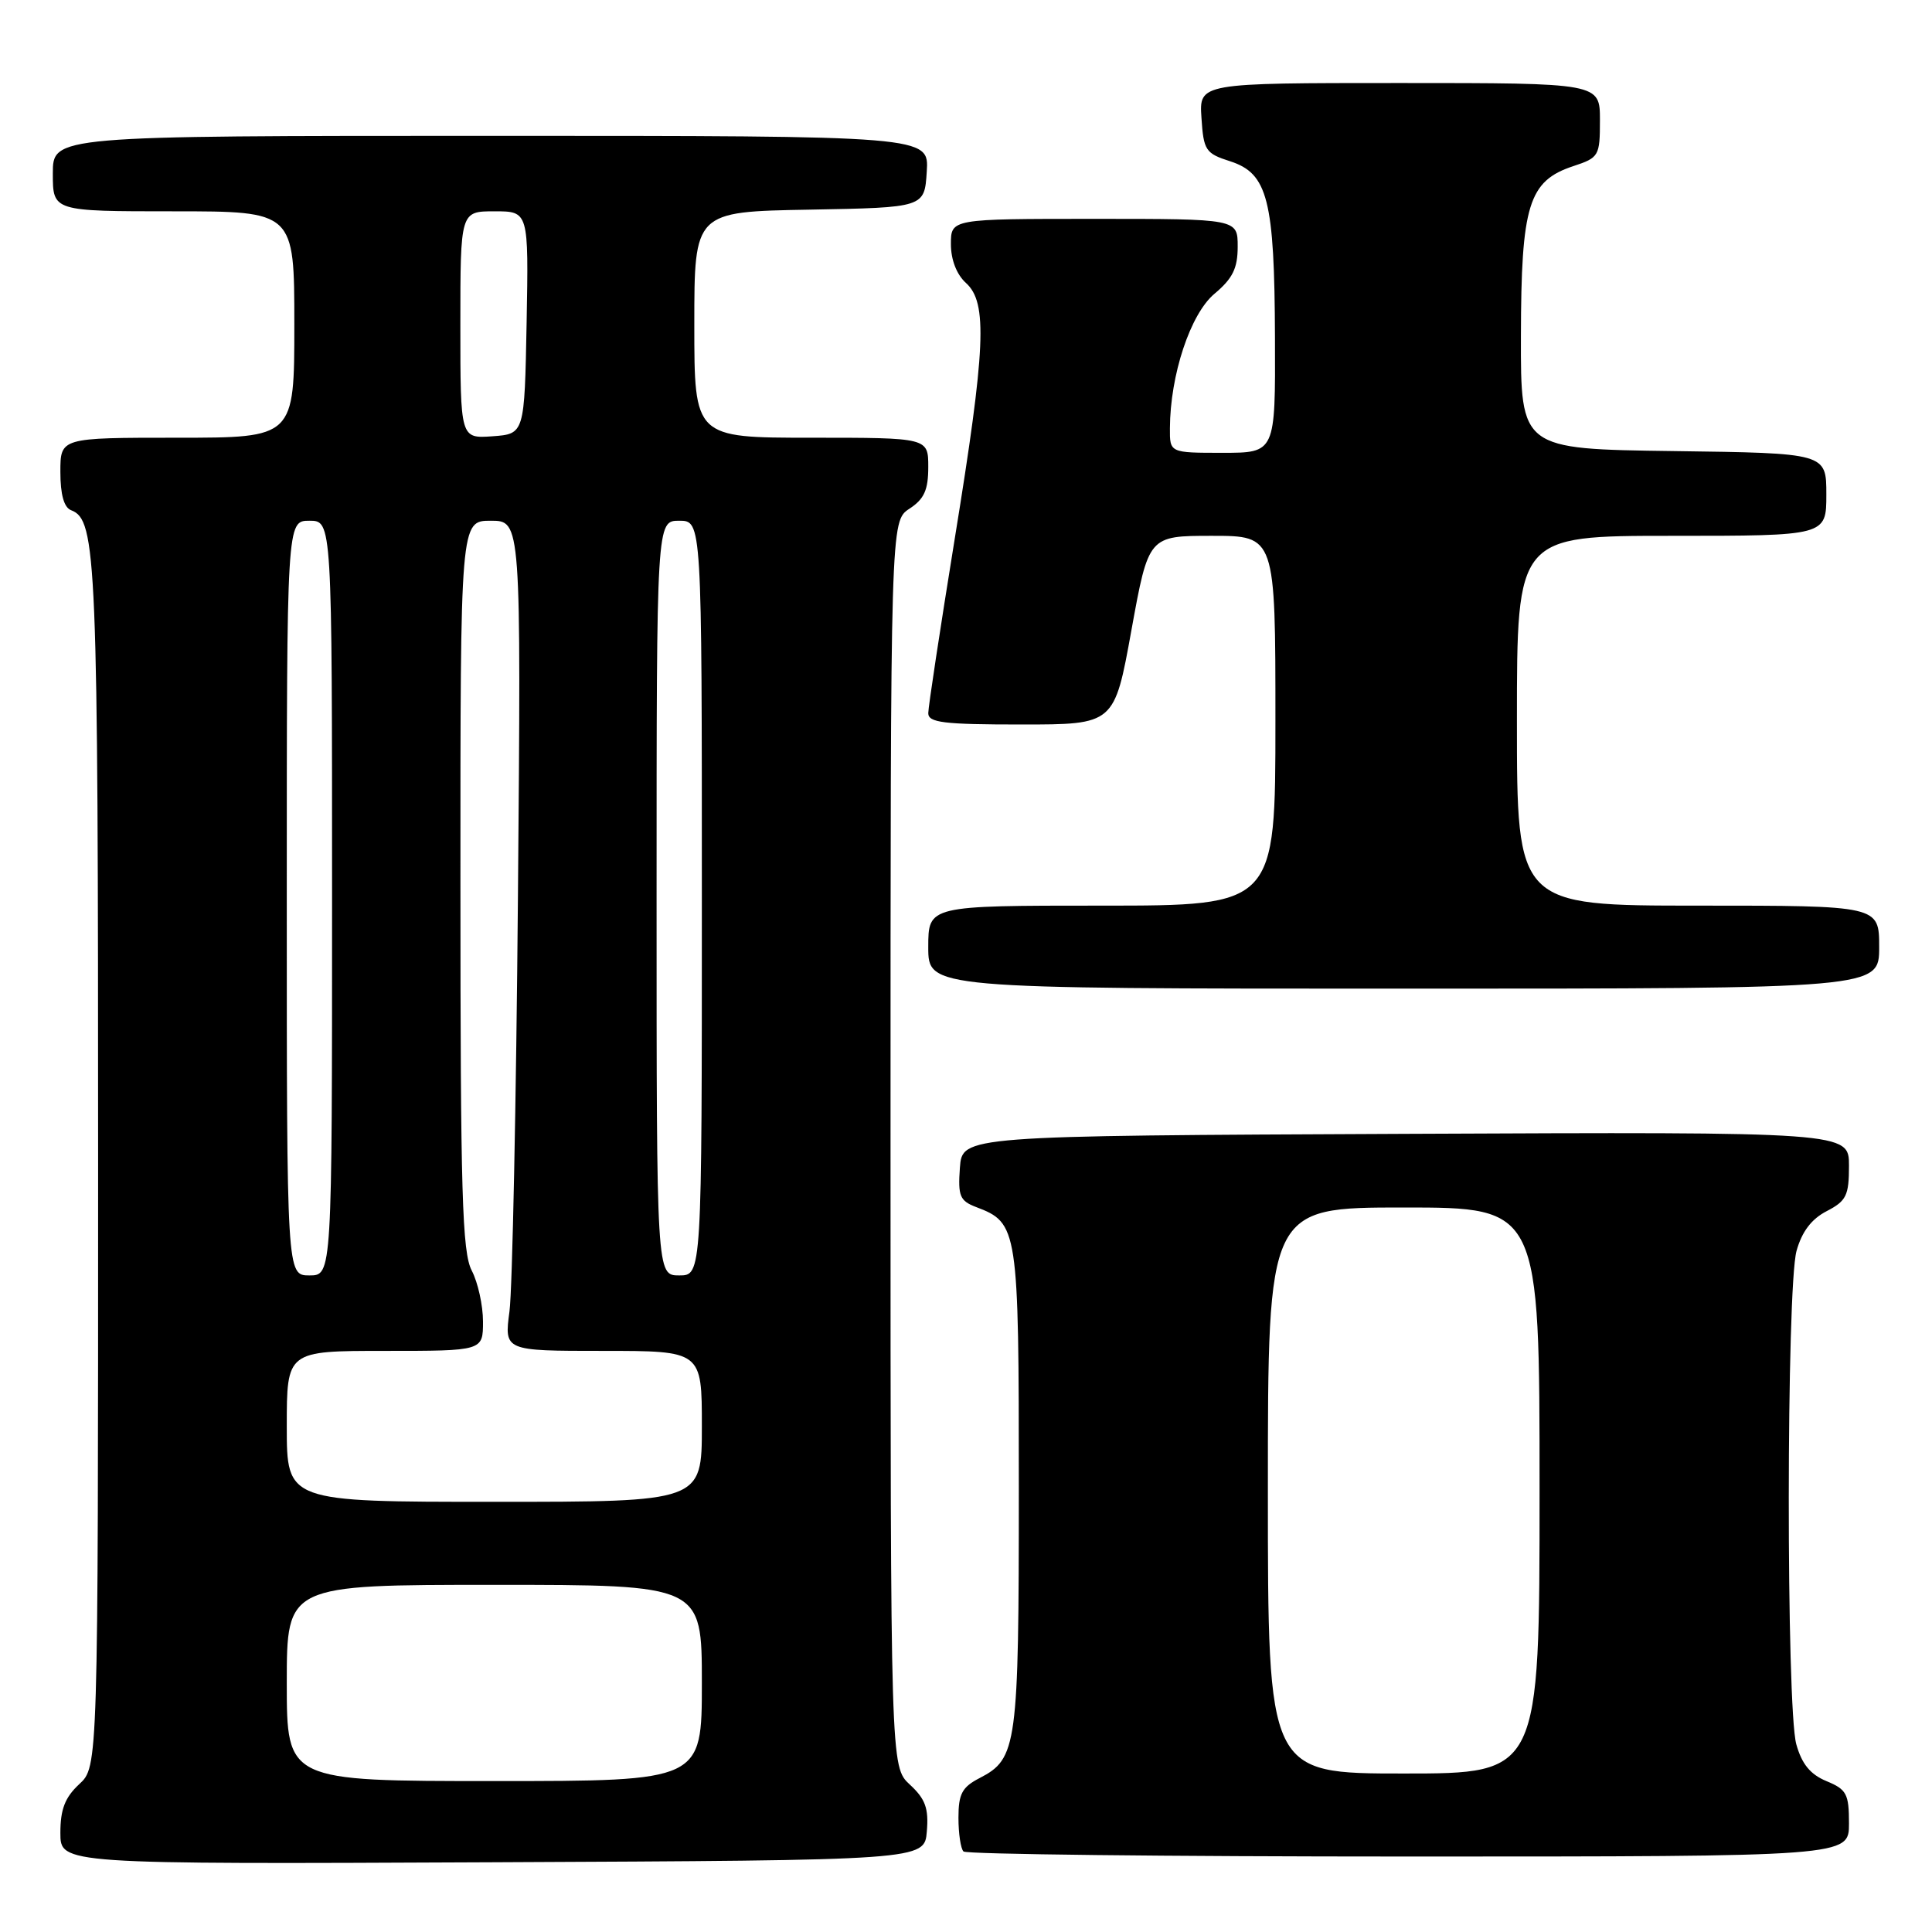 <?xml version="1.0" encoding="UTF-8" standalone="no"?>
<!DOCTYPE svg PUBLIC "-//W3C//DTD SVG 1.1//EN" "http://www.w3.org/Graphics/SVG/1.1/DTD/svg11.dtd" >
<svg xmlns="http://www.w3.org/2000/svg" xmlns:xlink="http://www.w3.org/1999/xlink" version="1.1" viewBox="0 0 256 256">
 <g >
 <path fill="currentColor"
d=" M 122.81 242.67 C 123.07 239.62 122.62 238.37 120.56 236.47 C 118.00 234.10 118.00 234.10 118.00 151.57 C 118.00 69.05 118.00 69.05 120.50 67.41 C 122.46 66.13 123.00 64.93 123.00 61.88 C 123.00 58.00 123.00 58.00 107.50 58.00 C 92.00 58.00 92.00 58.00 92.00 43.03 C 92.00 28.05 92.00 28.05 107.25 27.78 C 122.50 27.50 122.50 27.50 122.80 22.75 C 123.11 18.00 123.11 18.00 65.05 18.00 C 7.00 18.00 7.00 18.00 7.00 23.00 C 7.00 28.00 7.00 28.00 23.00 28.00 C 39.00 28.00 39.00 28.00 39.00 43.00 C 39.00 58.00 39.00 58.00 23.50 58.00 C 8.00 58.00 8.00 58.00 8.00 62.53 C 8.00 65.54 8.48 67.25 9.43 67.61 C 12.80 68.91 13.00 73.67 13.00 154.20 C 13.00 234.10 13.00 234.10 10.50 236.41 C 8.61 238.17 8.00 239.74 8.00 242.87 C 8.00 247.02 8.00 247.02 65.25 246.76 C 122.50 246.50 122.50 246.50 122.81 242.67 Z  M 245.00 241.62 C 245.00 237.70 244.69 237.11 242.02 236.01 C 239.87 235.12 238.75 233.74 238.02 231.13 C 236.67 226.27 236.70 170.64 238.05 165.75 C 238.76 163.20 240.03 161.52 242.05 160.48 C 244.65 159.13 245.00 158.42 245.00 154.47 C 245.00 149.98 245.00 149.98 186.25 150.24 C 127.50 150.50 127.50 150.50 127.19 154.75 C 126.92 158.49 127.19 159.12 129.34 159.94 C 134.90 162.05 135.00 162.70 135.00 197.18 C 135.00 231.40 134.78 233.03 129.81 235.60 C 127.48 236.80 127.00 237.70 127.00 240.86 C 127.00 242.95 127.30 244.97 127.67 245.33 C 128.03 245.70 154.58 246.00 186.67 246.00 C 245.00 246.00 245.00 246.00 245.00 241.62 Z  M 249.00 125.50 C 249.00 120.00 249.00 120.00 225.00 120.00 C 201.00 120.00 201.00 120.00 201.00 95.50 C 201.00 71.00 201.00 71.00 221.50 71.00 C 242.00 71.00 242.00 71.00 242.00 65.52 C 242.00 60.04 242.00 60.04 221.75 59.77 C 201.50 59.50 201.50 59.50 201.53 44.50 C 201.56 27.14 202.54 23.97 208.48 22.01 C 211.87 20.89 212.00 20.67 212.00 15.92 C 212.00 11.00 212.00 11.00 185.45 11.00 C 158.89 11.00 158.89 11.00 159.20 15.62 C 159.48 19.93 159.74 20.33 163.00 21.37 C 167.99 22.98 168.88 26.46 168.94 44.75 C 169.00 60.00 169.00 60.00 162.00 60.00 C 155.00 60.00 155.00 60.00 155.02 56.75 C 155.05 49.68 157.73 41.60 160.92 38.93 C 163.33 36.91 164.00 35.56 164.00 32.68 C 164.00 29.00 164.00 29.00 145.00 29.00 C 126.00 29.00 126.00 29.00 126.00 32.35 C 126.00 34.42 126.76 36.38 128.00 37.50 C 130.88 40.11 130.62 46.08 126.50 71.43 C 124.58 83.29 123.00 93.67 123.00 94.50 C 123.00 95.75 125.03 96.00 135.33 96.00 C 147.66 96.00 147.66 96.00 149.92 83.50 C 152.19 71.00 152.19 71.00 160.59 71.00 C 169.00 71.00 169.00 71.00 169.00 95.50 C 169.00 120.00 169.00 120.00 146.00 120.00 C 123.00 120.00 123.00 120.00 123.00 125.50 C 123.00 131.00 123.00 131.00 186.00 131.00 C 249.00 131.00 249.00 131.00 249.00 125.50 Z  M 38.00 223.00 C 38.00 210.00 38.00 210.00 65.50 210.00 C 93.00 210.00 93.00 210.00 93.00 223.00 C 93.00 236.00 93.00 236.00 65.50 236.00 C 38.00 236.00 38.00 236.00 38.00 223.00 Z  M 38.00 189.00 C 38.00 179.00 38.00 179.00 51.00 179.00 C 64.00 179.00 64.00 179.00 64.00 175.11 C 64.00 172.98 63.33 169.94 62.51 168.36 C 61.24 165.94 61.01 158.10 61.01 117.25 C 61.00 69.00 61.00 69.00 65.03 69.00 C 69.05 69.00 69.05 69.00 68.63 118.75 C 68.40 146.11 67.89 170.86 67.51 173.75 C 66.81 179.00 66.81 179.00 79.90 179.00 C 93.00 179.00 93.00 179.00 93.00 189.00 C 93.00 199.00 93.00 199.00 65.50 199.00 C 38.00 199.00 38.00 199.00 38.00 189.00 Z  M 38.00 119.00 C 38.00 69.00 38.00 69.00 41.00 69.00 C 44.00 69.00 44.00 69.00 44.00 119.00 C 44.00 169.00 44.00 169.00 41.00 169.00 C 38.00 169.00 38.00 169.00 38.00 119.00 Z  M 87.00 119.00 C 87.00 69.00 87.00 69.00 90.00 69.00 C 93.00 69.00 93.00 69.00 93.00 119.00 C 93.00 169.00 93.00 169.00 90.00 169.00 C 87.00 169.00 87.00 169.00 87.00 119.00 Z  M 61.00 43.06 C 61.00 28.00 61.00 28.00 65.53 28.00 C 70.05 28.00 70.05 28.00 69.78 42.75 C 69.50 57.50 69.50 57.50 65.25 57.81 C 61.00 58.11 61.00 58.11 61.00 43.06 Z  M 168.00 197.50 C 168.00 160.00 168.00 160.00 186.00 160.00 C 204.00 160.00 204.00 160.00 204.00 197.50 C 204.00 235.00 204.00 235.00 186.00 235.00 C 168.00 235.00 168.00 235.00 168.00 197.50 Z "/>
</g>
</svg>